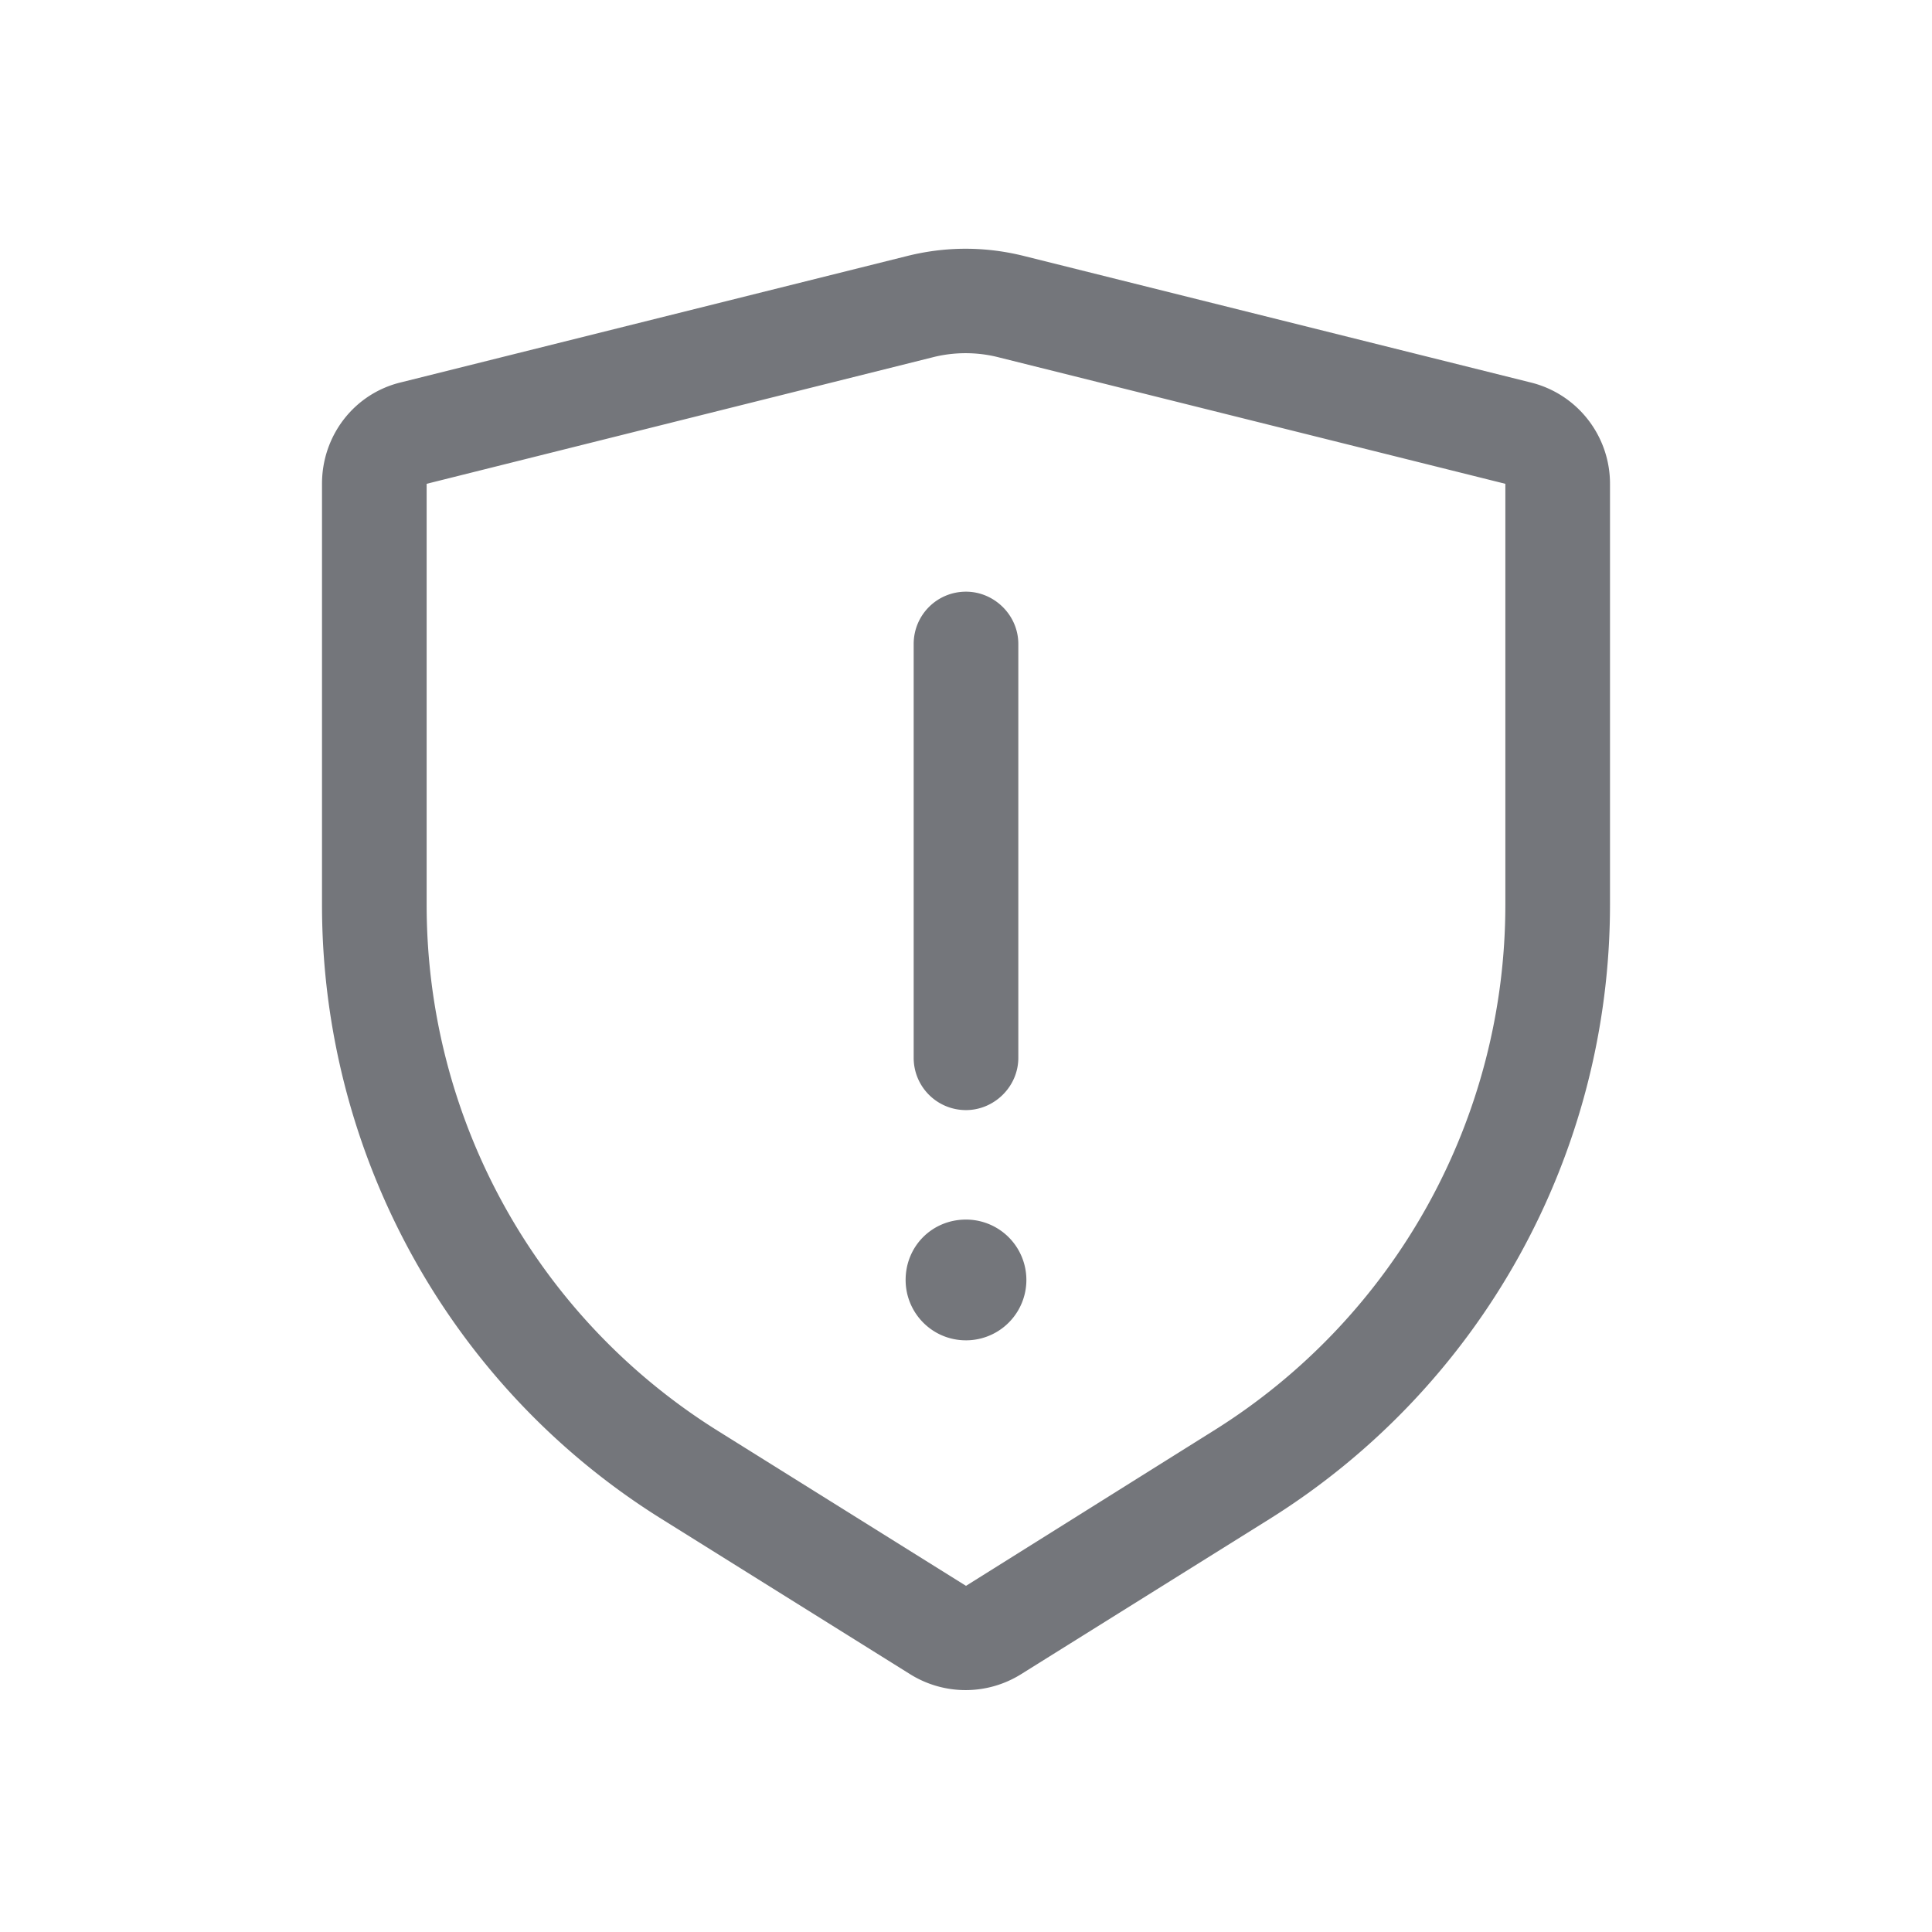 <svg xmlns="http://www.w3.org/2000/svg" fill="none" viewBox="0 0 24 24" focusable="false"><defs><clipPath id="Unsafety_Outline_svg__a"><path fill="#fff" fill-opacity="0" d="M0 0h24v24H0z"/></clipPath></defs><g clip-path="url(#Unsafety_Outline_svg__a)"><path fill="#74767B" fill-rule="evenodd" d="M4.98 4.75C4.4 4.89 4 5.41 4 6.01v5.23c0 3.1 1.59 5.99 4.22 7.63l3.09 1.93c.42.26.95.26 1.37 0l3.09-1.93A9 9 0 0 0 20 11.24V6.01c0-.6-.41-1.12-.99-1.26l-6.29-1.57c-.48-.12-.97-.12-1.45 0zm13.72 6.49V6.01l-6.29-1.57c-.27-.07-.56-.07-.83 0L5.3 6.01v5.23c0 2.66 1.36 5.12 3.61 6.53L12 19.7l3.08-1.93a7.7 7.7 0 0 0 3.62-6.53M12 13.79c.35 0 .65-.29.65-.65V8c0-.36-.3-.65-.65-.65-.36 0-.65.29-.65.65v5.14c0 .36.29.65.65.65m0 2.86a.749.749 0 1 0 0-1.5c-.42 0-.75.33-.75.75 0 .41.33.75.75.75"/></g></svg>
